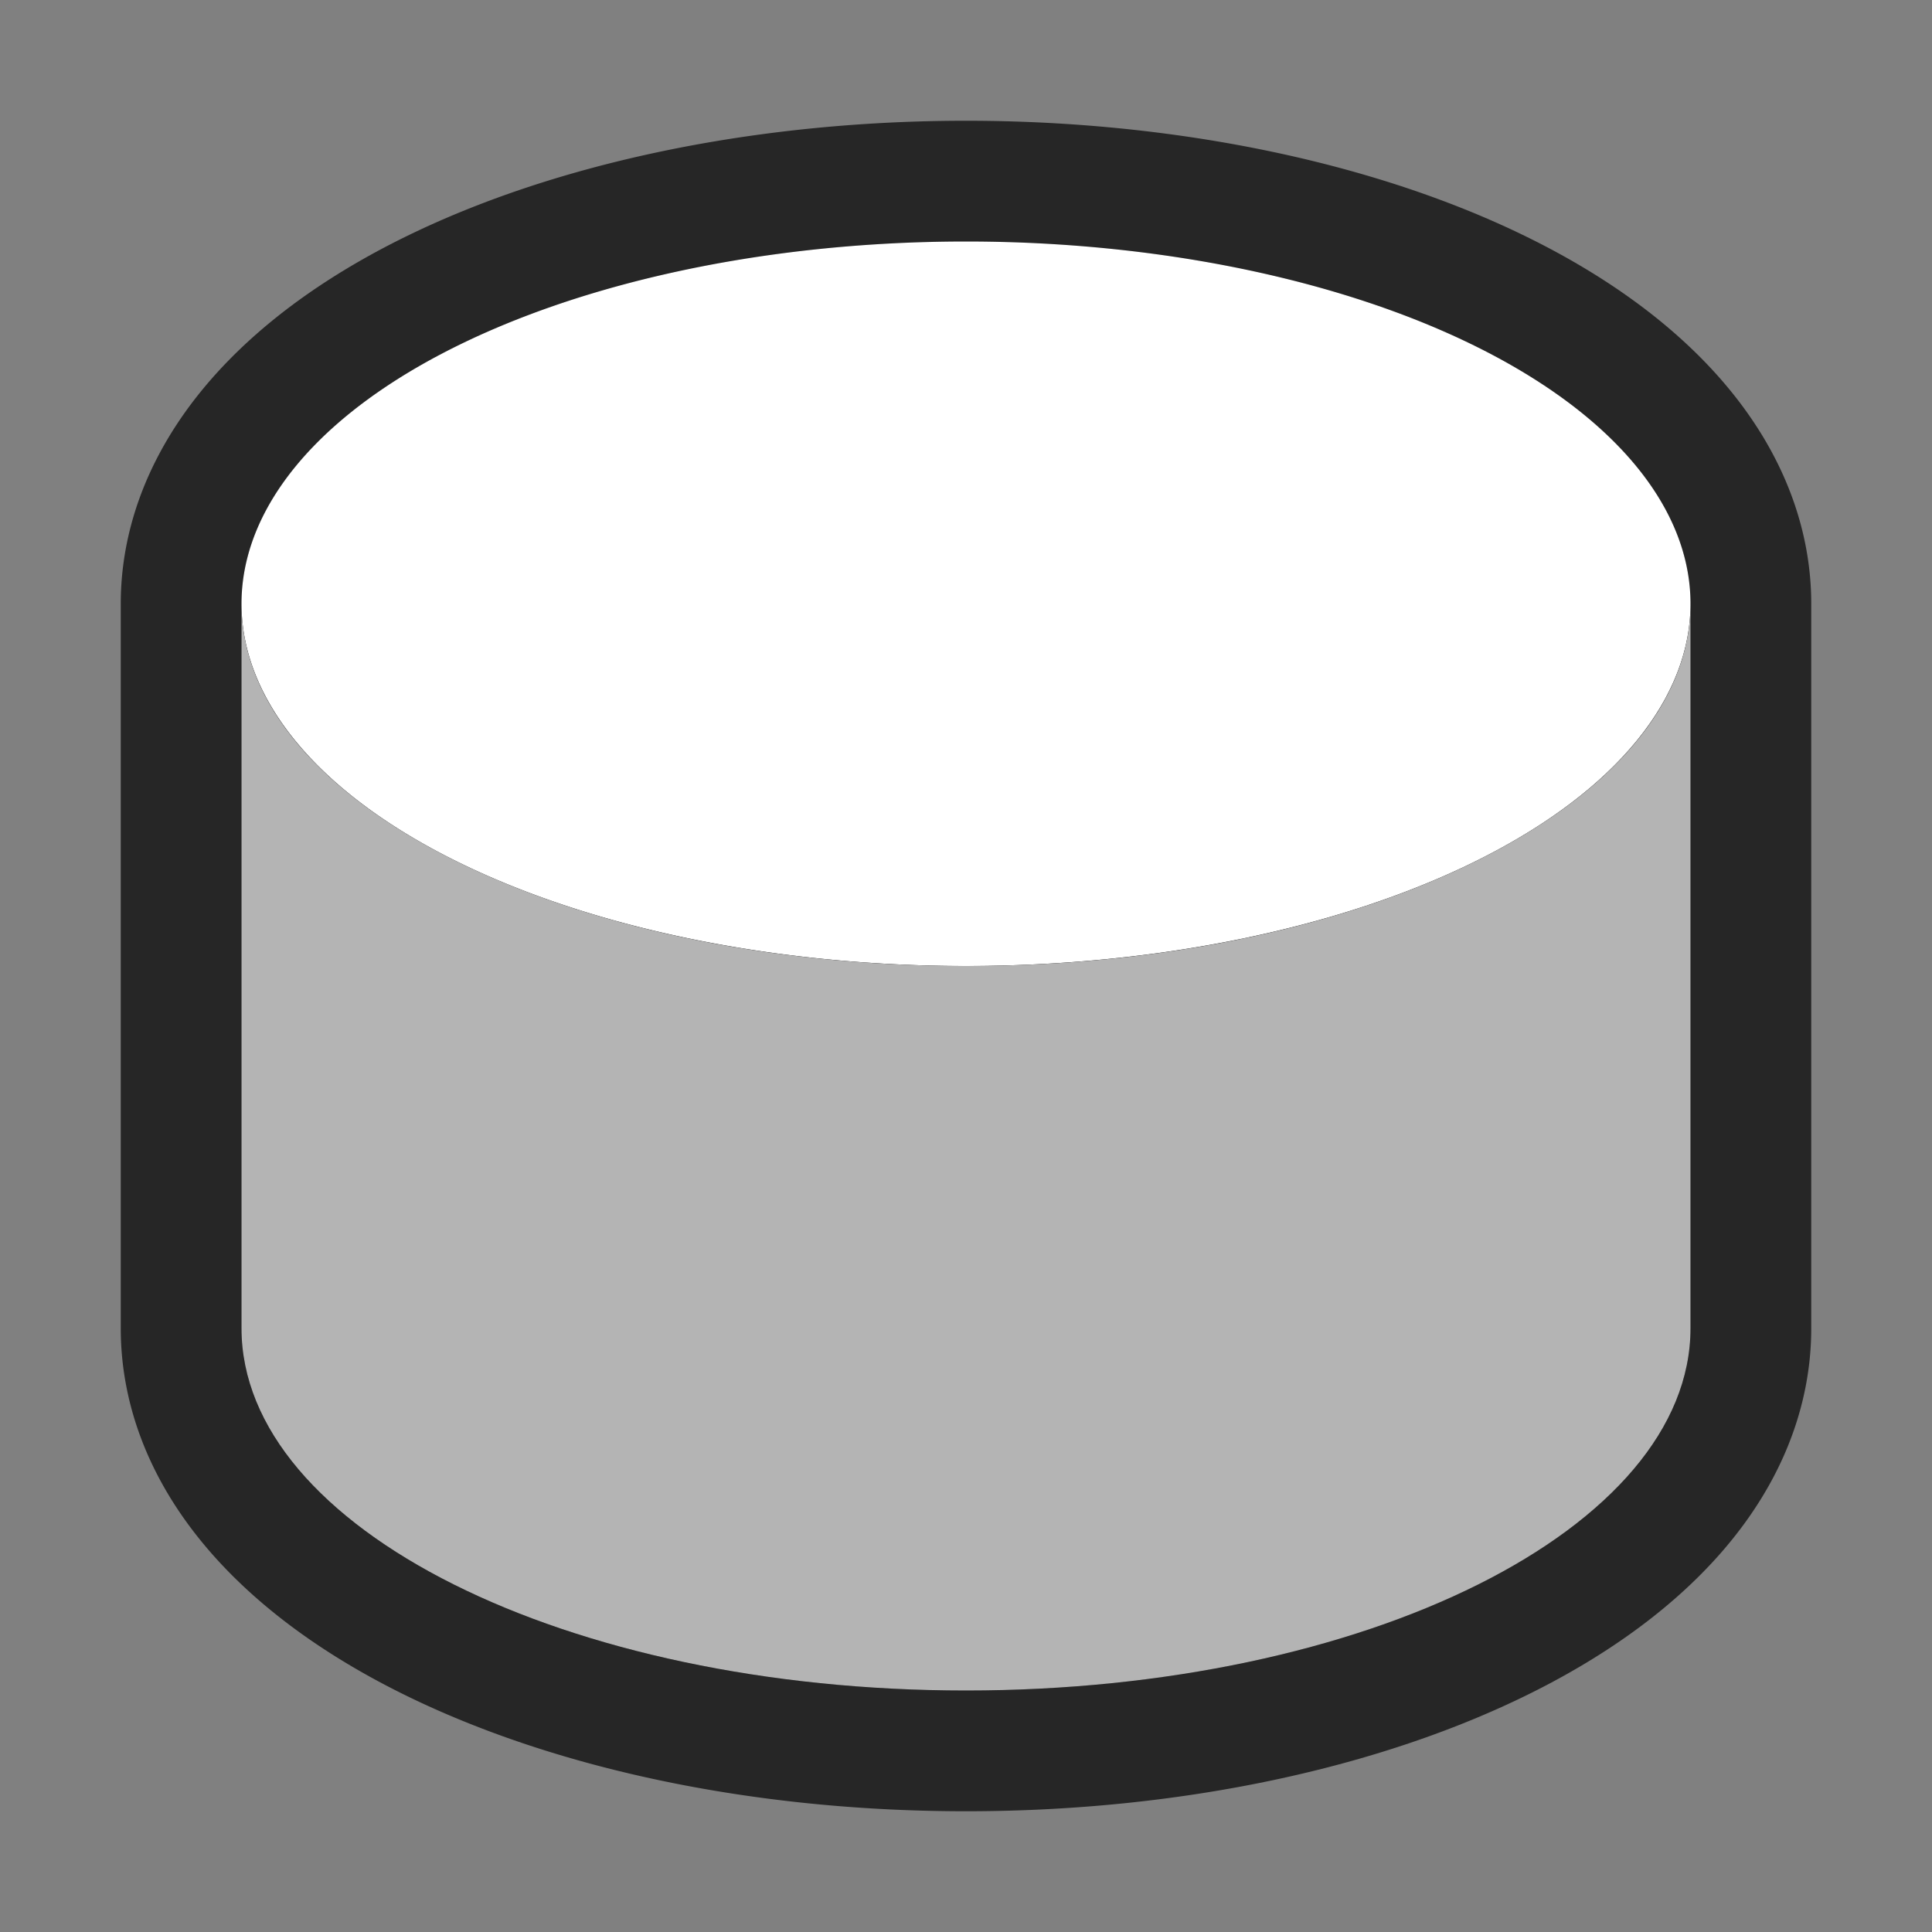 <?xml version="1.0" encoding="UTF-8" standalone="no"?>
<svg
   xmlns:dc="http://purl.org/dc/elements/1.1/"
   xmlns:cc="http://creativecommons.org/ns#"
   xmlns:rdf="http://www.w3.org/1999/02/22-rdf-syntax-ns#"
   xmlns:svg="http://www.w3.org/2000/svg"
   xmlns="http://www.w3.org/2000/svg"
   xmlns:sodipodi="http://sodipodi.sourceforge.net/DTD/sodipodi-0.dtd"
   xmlns:inkscape="http://www.inkscape.org/namespaces/inkscape"
   height="16"
   width="16"
   version="1.1"
   id="svg13"
   sodipodi:docname="sc_cylinder.svg"
   inkscape:export-filename="/home/jupiter007/Libreoffice yaru theme fullcolor/build/cmd/sc_cylinder.png"
   inkscape:export-xdpi="96"
   inkscape:export-ydpi="96"
   inkscape:version="0.92.5 (2060ec1f9f, 2020-04-08)">
  <rect width="100%" height="100%" fill="#808080" stroke="none"/>
  <defs
     id="defs17" />
  <sodipodi:namedview
     pagecolor="#ffffff"
     bordercolor="#666666"
     borderopacity="1"
     objecttolerance="10"
     gridtolerance="10"
     guidetolerance="10"
     inkscape:pageopacity="0"
     inkscape:pageshadow="2"
     inkscape:window-width="1920"
     inkscape:window-height="1011"
     id="namedview15"
     showgrid="false"
     inkscape:zoom="29.5"
     inkscape:cx="11.916607"
     inkscape:cy="6.2606232"
     inkscape:window-x="0"
     inkscape:window-y="32"
     inkscape:window-maximized="1"
     inkscape:current-layer="svg13" />
  <linearGradient
     id="a"
     gradientTransform="matrix(0.75,0,0,0.75,-0.25,-773.022)"
     gradientUnits="userSpaceOnUse"
     x1="3"
     x2="11"
     y1="1043.362"
     y2="1043.362">
    <stop
       offset="0"
       stop-color="#b3b3b3"
       id="stop2" />
    <stop
       offset="1"
       stop-color="#232629"
       id="stop4" />
  </linearGradient>
  <path
     style="opacity:0.7;fill:#000000;stroke:#000000;stroke-width:2;stroke-miterlimit:4;stroke-dasharray:none;stroke-linejoin:round"
     d="M 8 2 A 6 3 0 0 0 2 5 L 2 11 C 2 12.657 4.686 14 8 14 C 11.314 14 14 12.657 14 11 L 14 5 A 6 3 0 0 0 8 2 z M 13.975 5.256 C 13.965 5.315 13.948 5.374 13.932 5.432 A 6 3 0 0 0 13.975 5.256 z M 13.898 5.541 C 13.874 5.609 13.842 5.674 13.809 5.74 A 6 3 0 0 0 13.898 5.541 z M 2.119 5.596 A 6 3 0 0 0 2.268 5.887 A 6 3 0 0 0 2.506 6.199 C 2.417 6.097 2.334 5.994 2.268 5.887 C 2.209 5.791 2.159 5.695 2.119 5.596 z M 13.762 5.832 C 13.724 5.898 13.68 5.963 13.633 6.027 A 6 3 0 0 0 13.762 5.832 z M 13.57 6.113 C 13.542 6.148 13.509 6.181 13.479 6.215 A 6 3 0 0 0 13.57 6.113 z M 2.992 6.648 A 6 3 0 0 0 3.041 6.688 C 3.024 6.675 3.009 6.661 2.992 6.648 z M 12.996 6.658 C 12.973 6.676 12.948 6.692 12.924 6.709 A 6 3 0 0 0 12.996 6.658 z M 3.729 7.104 A 6 3 0 0 0 3.775 7.129 C 3.759 7.121 3.745 7.112 3.729 7.104 z M 12.258 7.111 C 12.24 7.12 12.221 7.128 12.203 7.137 A 6 3 0 0 0 12.258 7.111 z M 4.555 7.451 A 6 3 0 0 0 4.705 7.504 C 4.653 7.487 4.605 7.469 4.555 7.451 z M 11.369 7.482 C 11.35 7.489 11.33 7.494 11.311 7.5 A 6 3 0 0 0 11.369 7.482 z M 5.592 7.744 A 6 3 0 0 0 5.711 7.771 C 5.67 7.763 5.632 7.753 5.592 7.744 z M 6.699 7.926 A 6 3 0 0 0 6.854 7.943 C 6.801 7.938 6.751 7.932 6.699 7.926 z M 9.287 7.928 C 9.255 7.931 9.224 7.936 9.191 7.939 A 6 3 0 0 0 9.287 7.928 z "
     id="path828" />
  <path
     style="opacity:1;fill:#ffffff"
     inkscape:connector-curvature="0"
     id="path7"
     d="m 8,2 a 6,3 0 0 0 -6,3 6,3 0 0 0 6,3 6,3 0 0 0 6,-3 6,3 0 0 0 -6,-3 z" />
  <path
     inkscape:connector-curvature="0"
     style="opacity:0.987;fill:#b6b6b6;fill-opacity:1"
     id="path9"
     d="m 2,5 v 6 c 0,1.657 2.686,3 6,3 3.314,0 6,-1.343 6,-3 v -6 c 0,1.657 -2.686,3 -6,3 -3.314,0 -6,-1.343 -6,-3 z" />
</svg>
